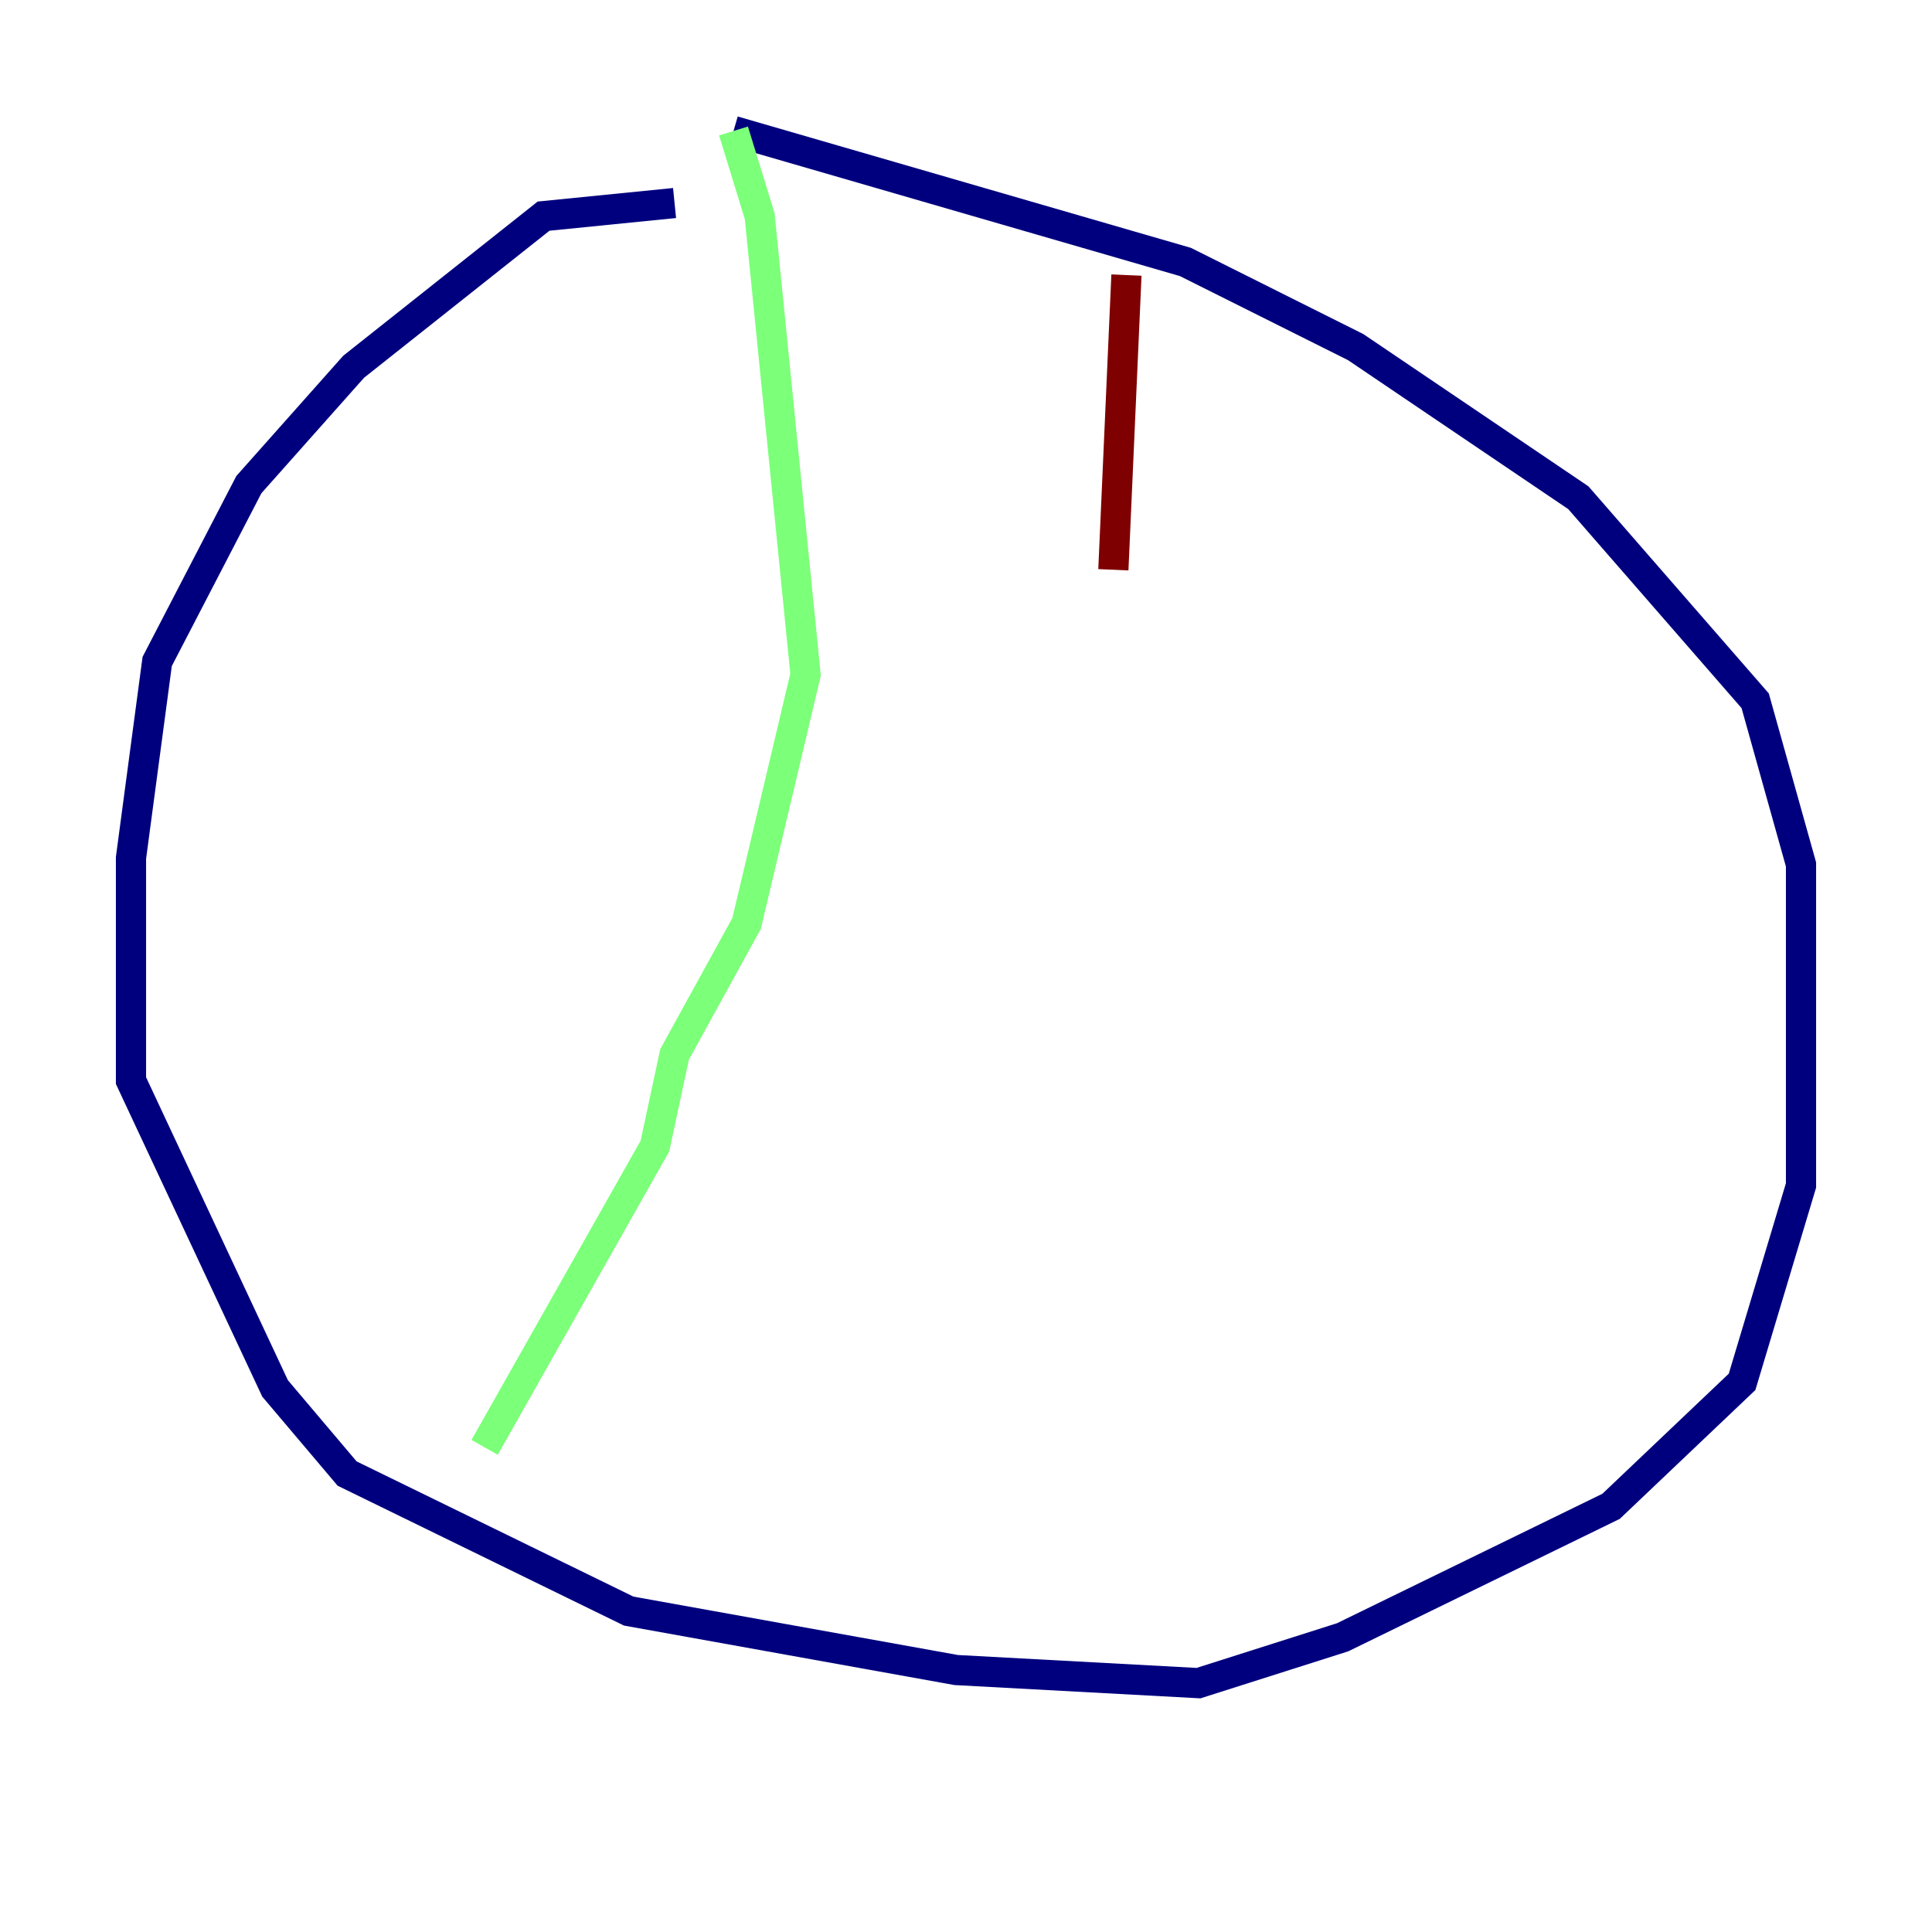 <?xml version="1.0" encoding="utf-8" ?>
<svg baseProfile="tiny" height="128" version="1.2" viewBox="0,0,128,128" width="128" xmlns="http://www.w3.org/2000/svg" xmlns:ev="http://www.w3.org/2001/xml-events" xmlns:xlink="http://www.w3.org/1999/xlink"><defs /><polyline fill="none" points="44.691,13.451 36.014,14.319 23.43,24.298 16.488,32.108 10.414,43.824 8.678,56.841 8.678,71.593 18.224,91.986 22.997,97.627 41.654,106.739 63.349,110.644 79.403,111.512 88.949,108.475 106.739,99.797 115.417,91.552 119.322,78.536 119.322,57.275 116.285,46.427 104.57,32.976 89.817,22.997 78.536,17.356 48.597,8.678" stroke="#00007f" stroke-width="2" /><polyline fill="none" points="48.597,8.678 50.332,14.319 53.37,44.691 49.464,61.18 44.691,69.858 43.39,75.932 32.108,95.891" stroke="#7cff79" stroke-width="2" /><polyline fill="none" points="74.63,18.224 73.763,37.749" stroke="#7f0000" stroke-width="2" /></svg>